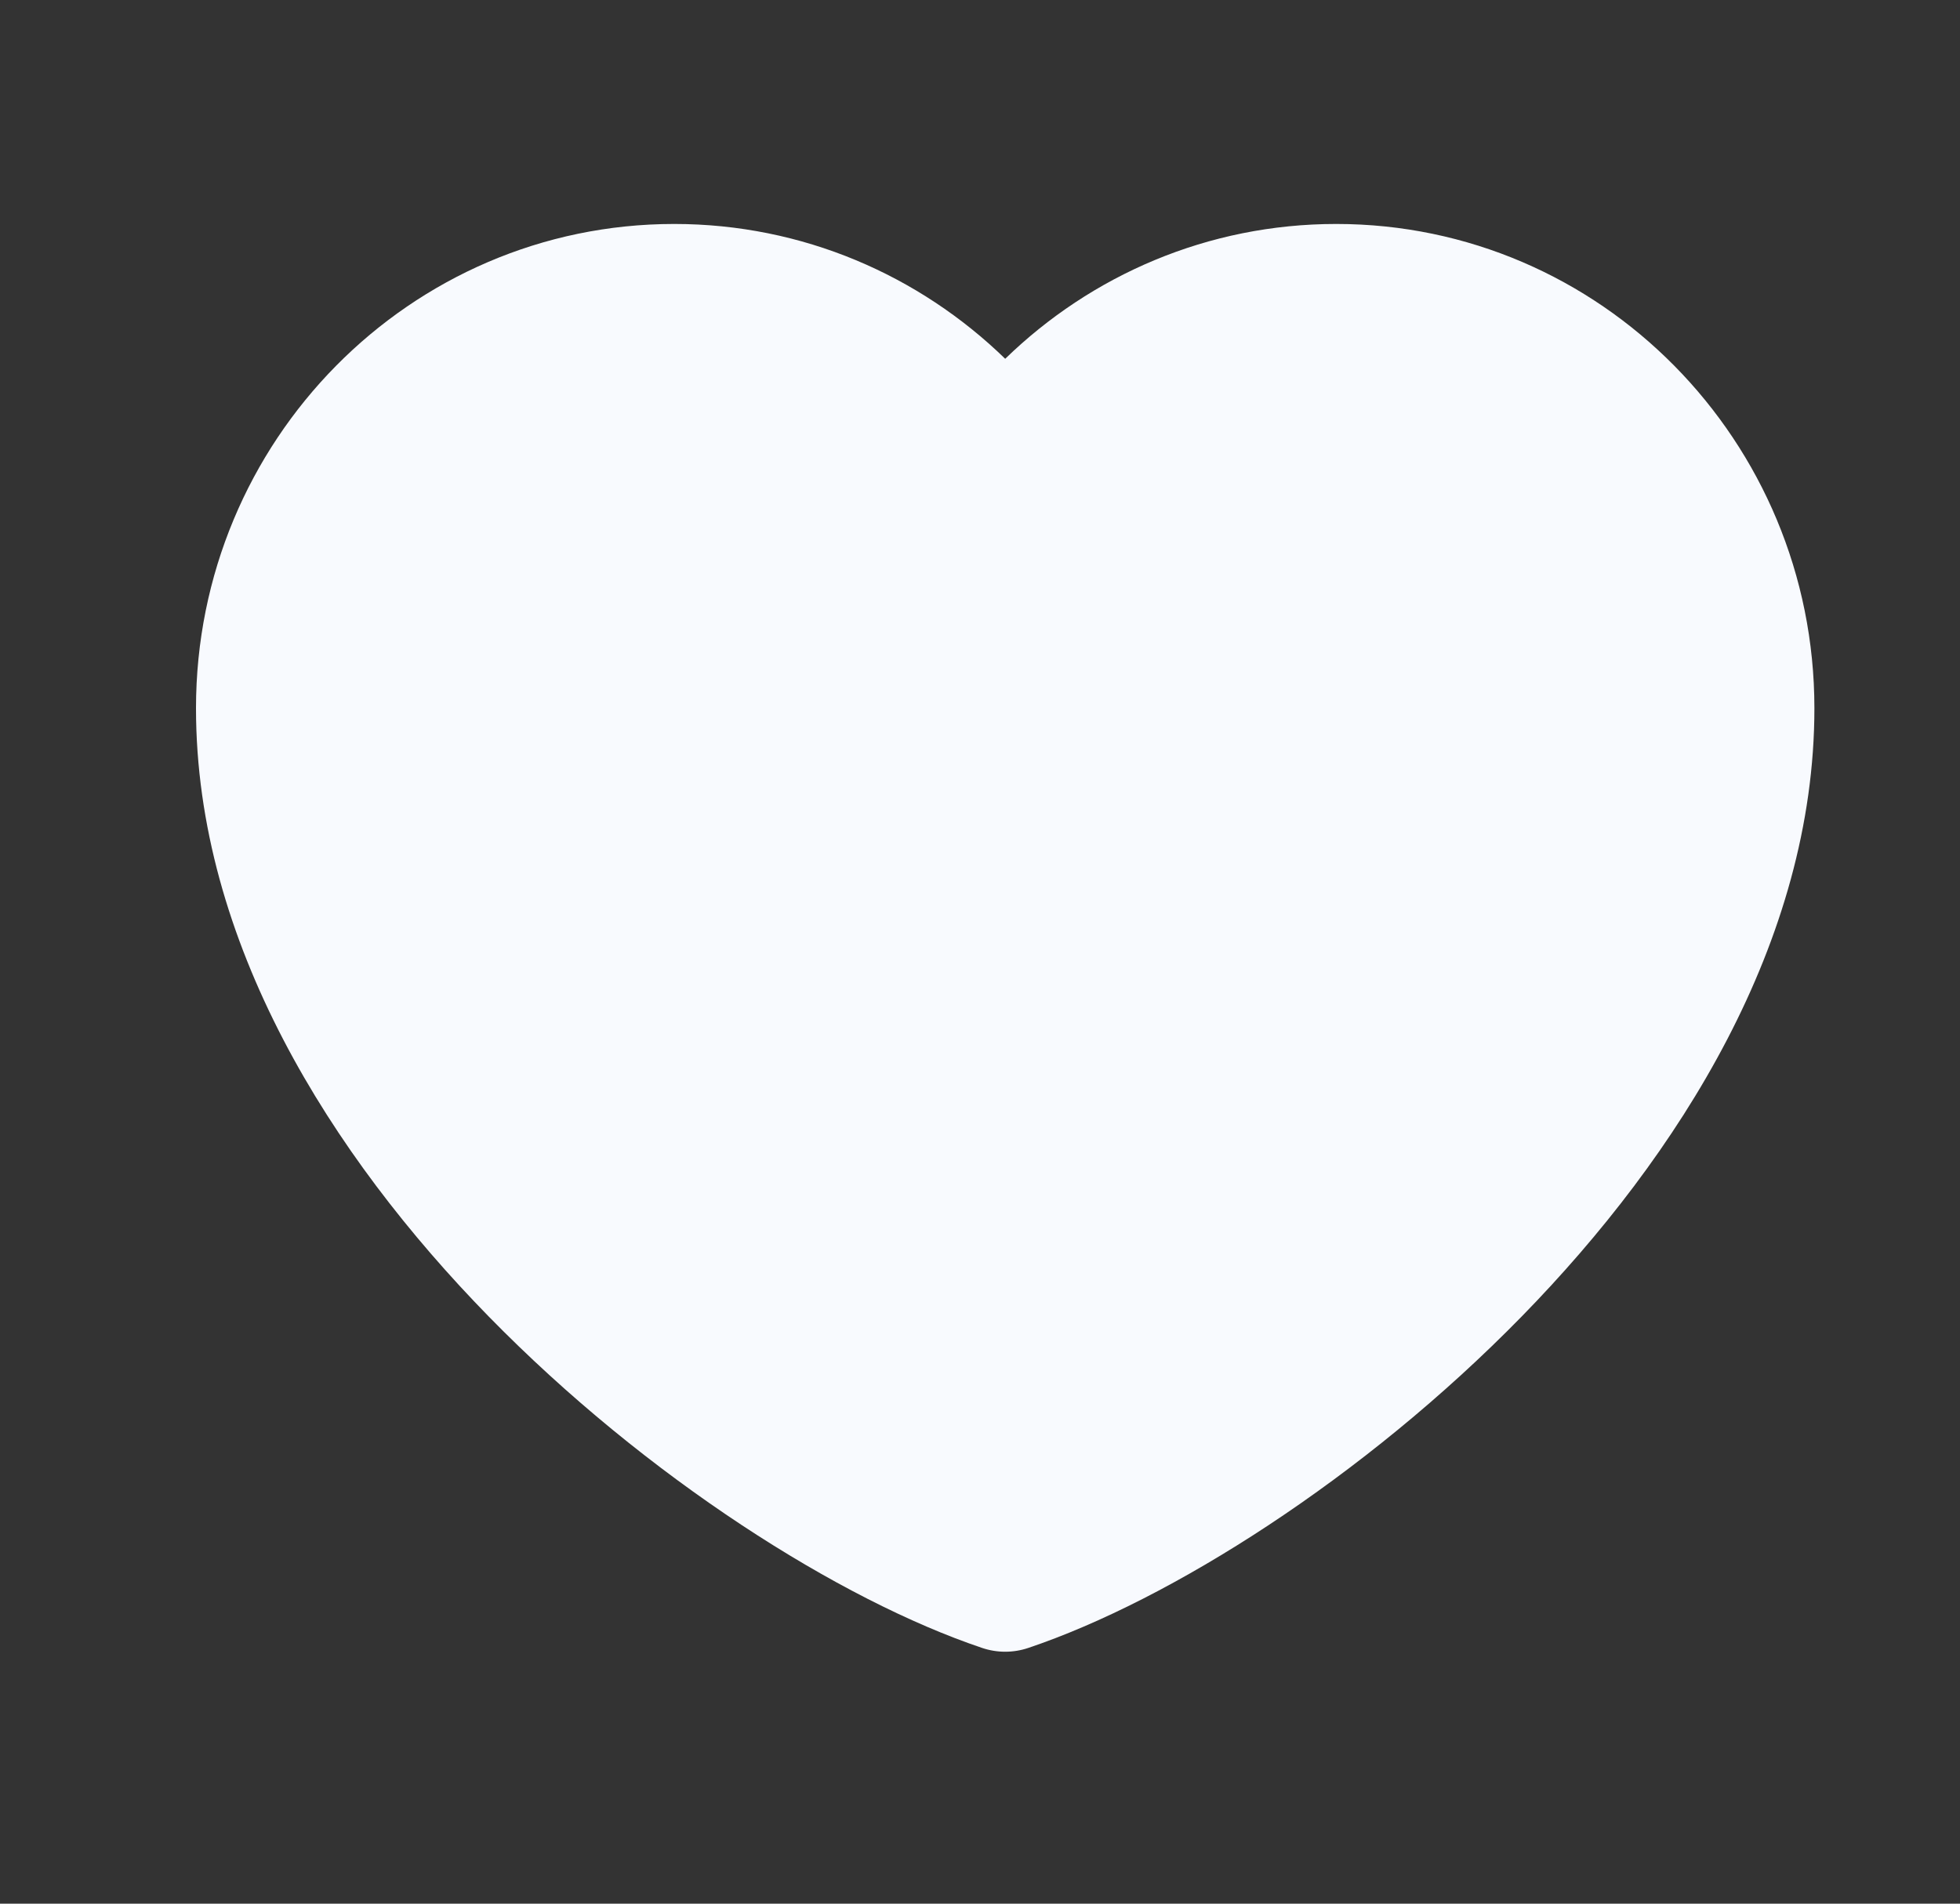 <svg width="35" height="34" viewBox="0 0 35 34" fill="none" xmlns="http://www.w3.org/2000/svg">
<rect x="0" y="0" width="35" height="34" fill="#333333" stroke="none"/>
<path fill-rule="evenodd" clip-rule="evenodd" d="M3.5 12.649C3.5 7.873 7.323 4 12.039 4C14.334 4 16.417 4.918 17.95 6.408C19.483 4.918 21.566 4 23.861 4C28.577 4 32.4 7.873 32.4 12.649C32.4 16.82 29.988 20.633 27.176 23.51C24.351 26.4 20.895 28.58 18.364 29.432C18.095 29.523 17.805 29.523 17.536 29.432C15.005 28.58 11.55 26.4 8.724 23.51C5.912 20.633 3.5 16.82 3.5 12.649Z" fill="#F8FAFE"/>
</svg>
